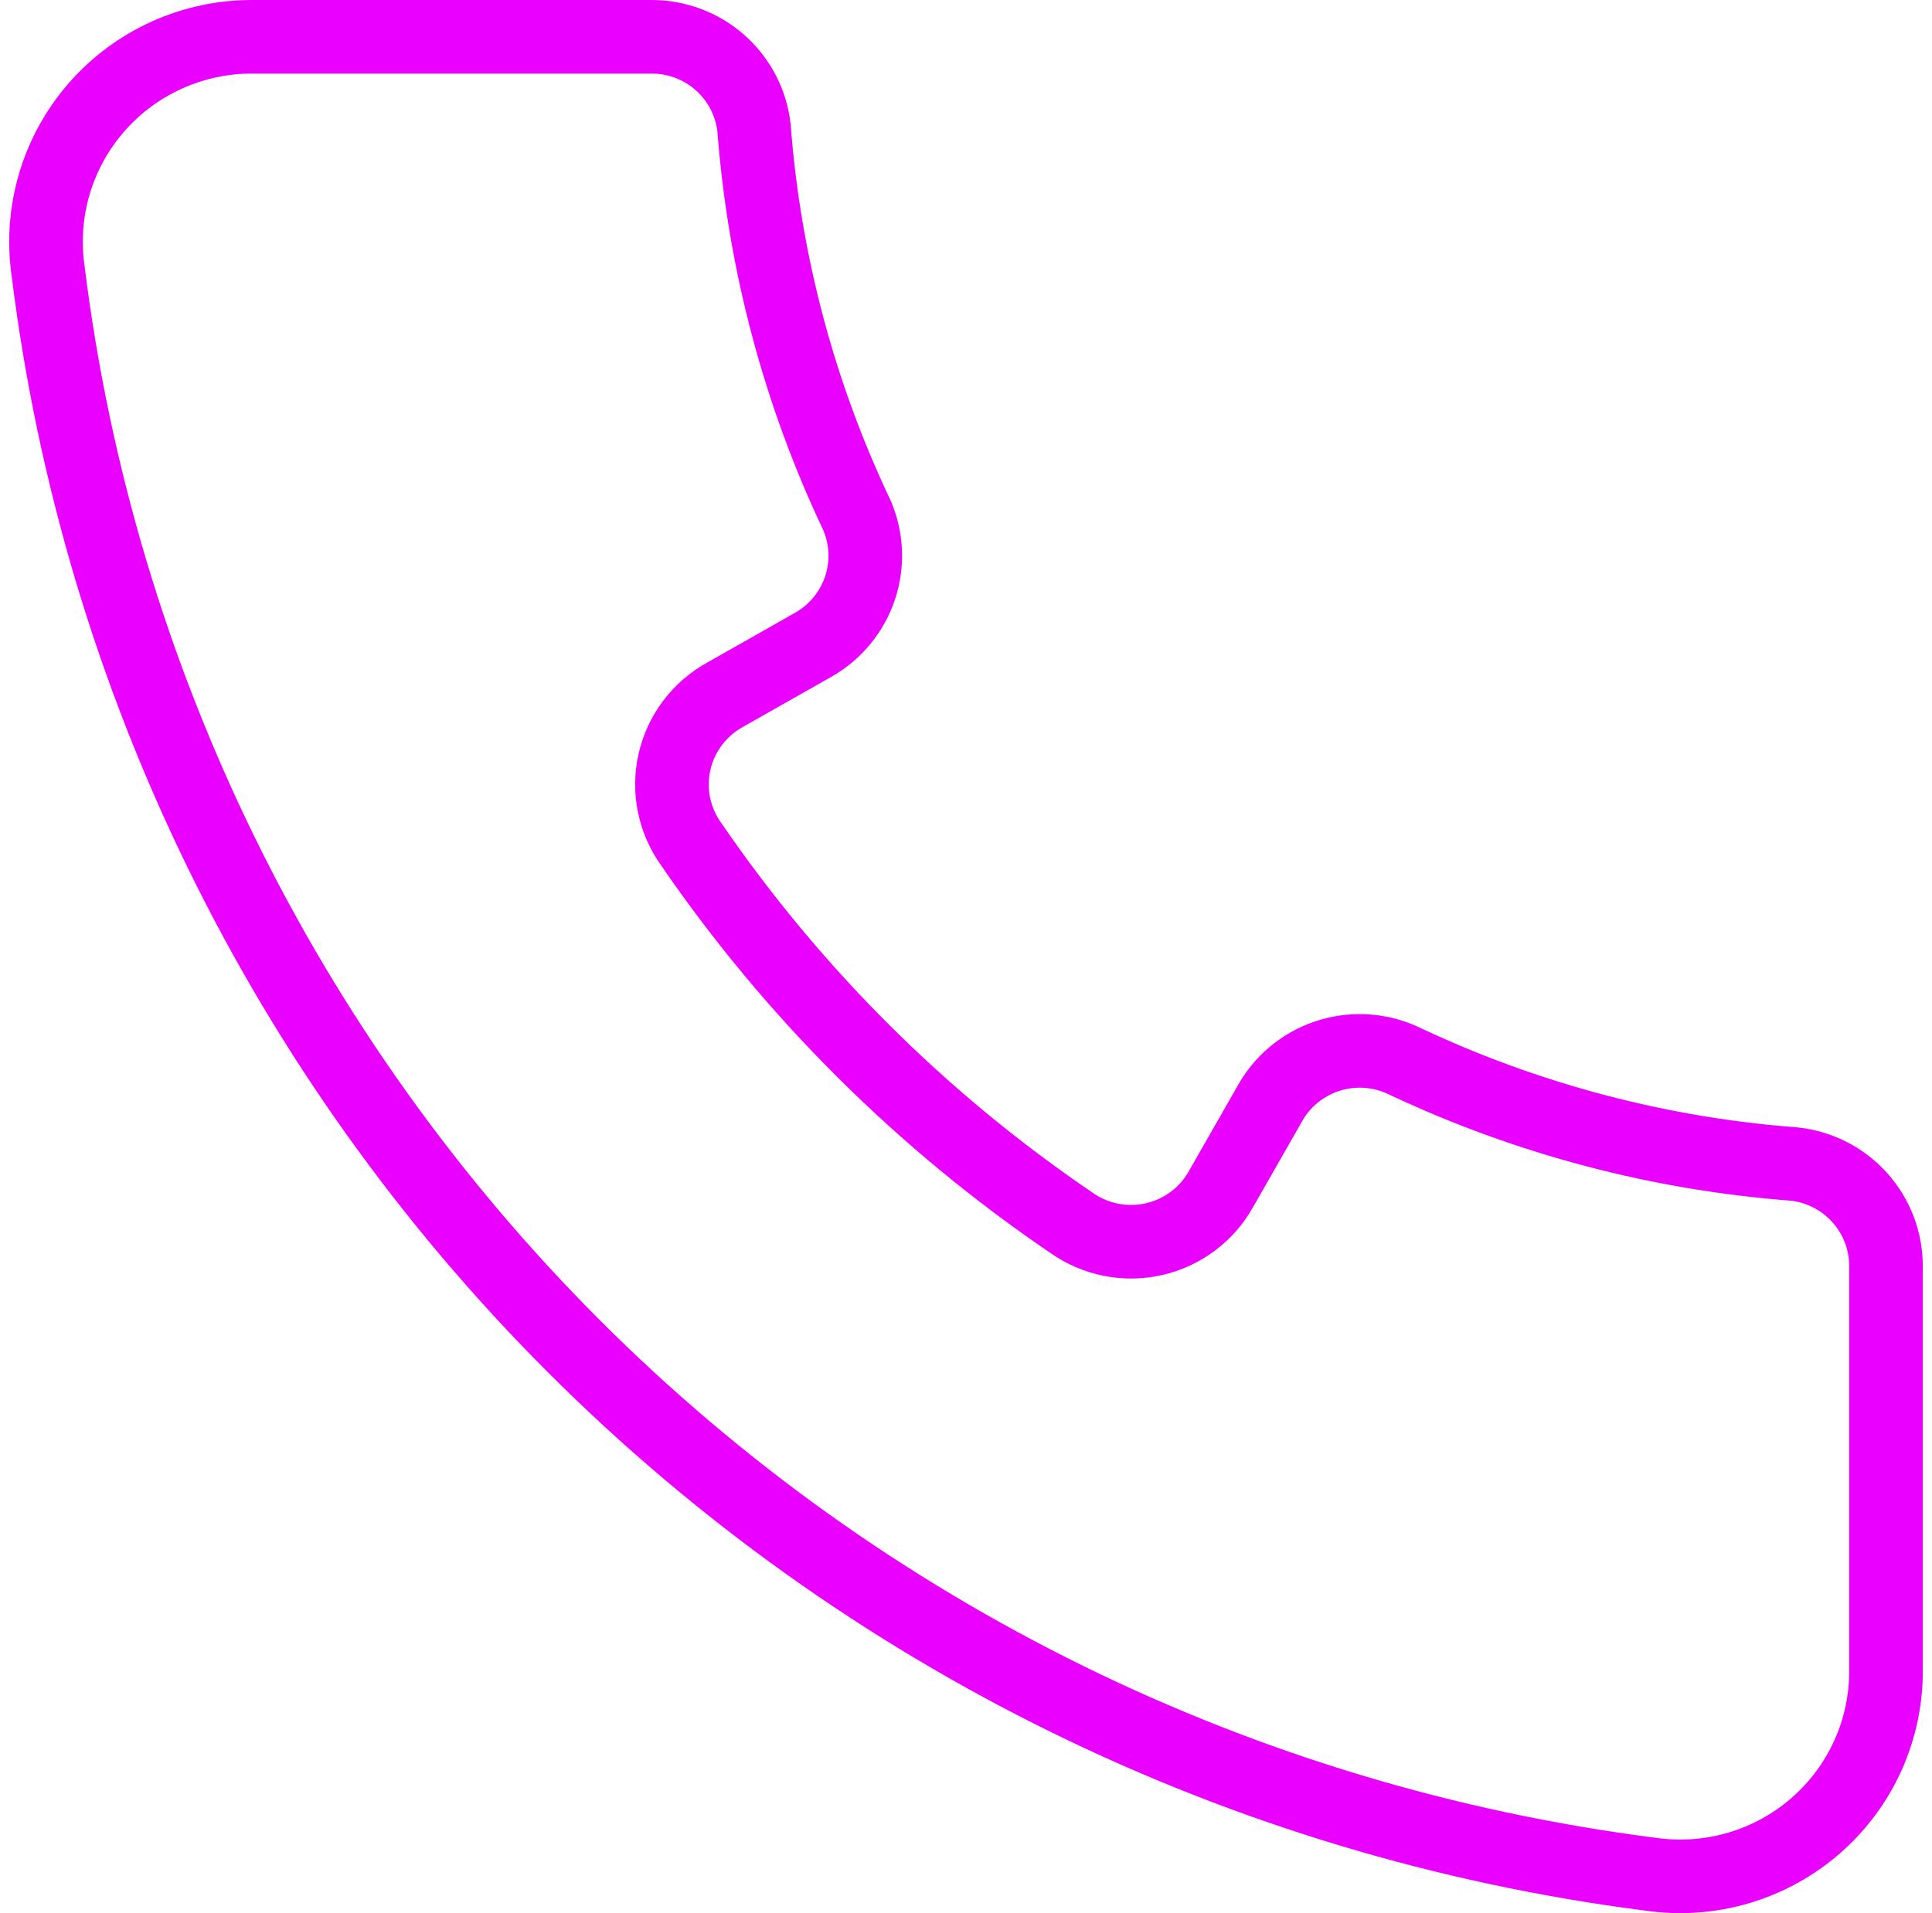 <svg width="105" height="104" viewBox="0 0 105 104" fill="none" xmlns="http://www.w3.org/2000/svg">
<path d="M102.499 68.848V90.74C102.517 92.349 102.184 93.944 101.524 95.413C100.863 96.882 99.891 98.191 98.674 99.25C97.457 100.309 96.025 101.092 94.475 101.547C92.924 102.001 91.294 102.116 89.695 101.882C67.532 99.047 46.945 88.947 31.18 73.173C15.415 57.398 5.366 36.847 2.618 14.758C2.385 13.169 2.498 11.55 2.951 10.01C3.404 8.47 4.186 7.045 5.243 5.834C6.299 4.622 7.606 3.653 9.074 2.991C10.542 2.329 12.136 1.991 13.747 2H35.388C36.771 1.992 38.107 2.494 39.14 3.409C40.172 4.325 40.828 5.589 40.98 6.958C41.536 14.258 43.431 21.397 46.574 28.015C47.113 29.268 47.172 30.675 46.739 31.969C46.306 33.263 45.411 34.353 44.225 35.034L39.415 37.761C38.722 38.142 38.117 38.664 37.642 39.294C37.166 39.924 36.831 40.648 36.656 41.417C36.482 42.186 36.473 42.983 36.631 43.755C36.789 44.528 37.109 45.258 37.571 45.898C43.102 53.972 50.1 60.943 58.205 66.453C58.847 66.913 59.581 67.232 60.356 67.39C61.131 67.547 61.931 67.538 62.703 67.365C63.475 67.191 64.201 66.856 64.833 66.382C65.466 65.909 65.99 65.306 66.371 64.616L69.109 59.824C69.833 58.626 70.983 57.744 72.33 57.351C73.677 56.959 75.123 57.086 76.381 57.706C83.026 60.835 90.191 62.724 97.52 63.279C98.894 63.43 100.163 64.083 101.082 65.112C102.001 66.14 102.508 67.472 102.499 68.848Z" stroke="#E900FF" stroke-width="4" stroke-linecap="round" stroke-linejoin="round"/>
</svg>
